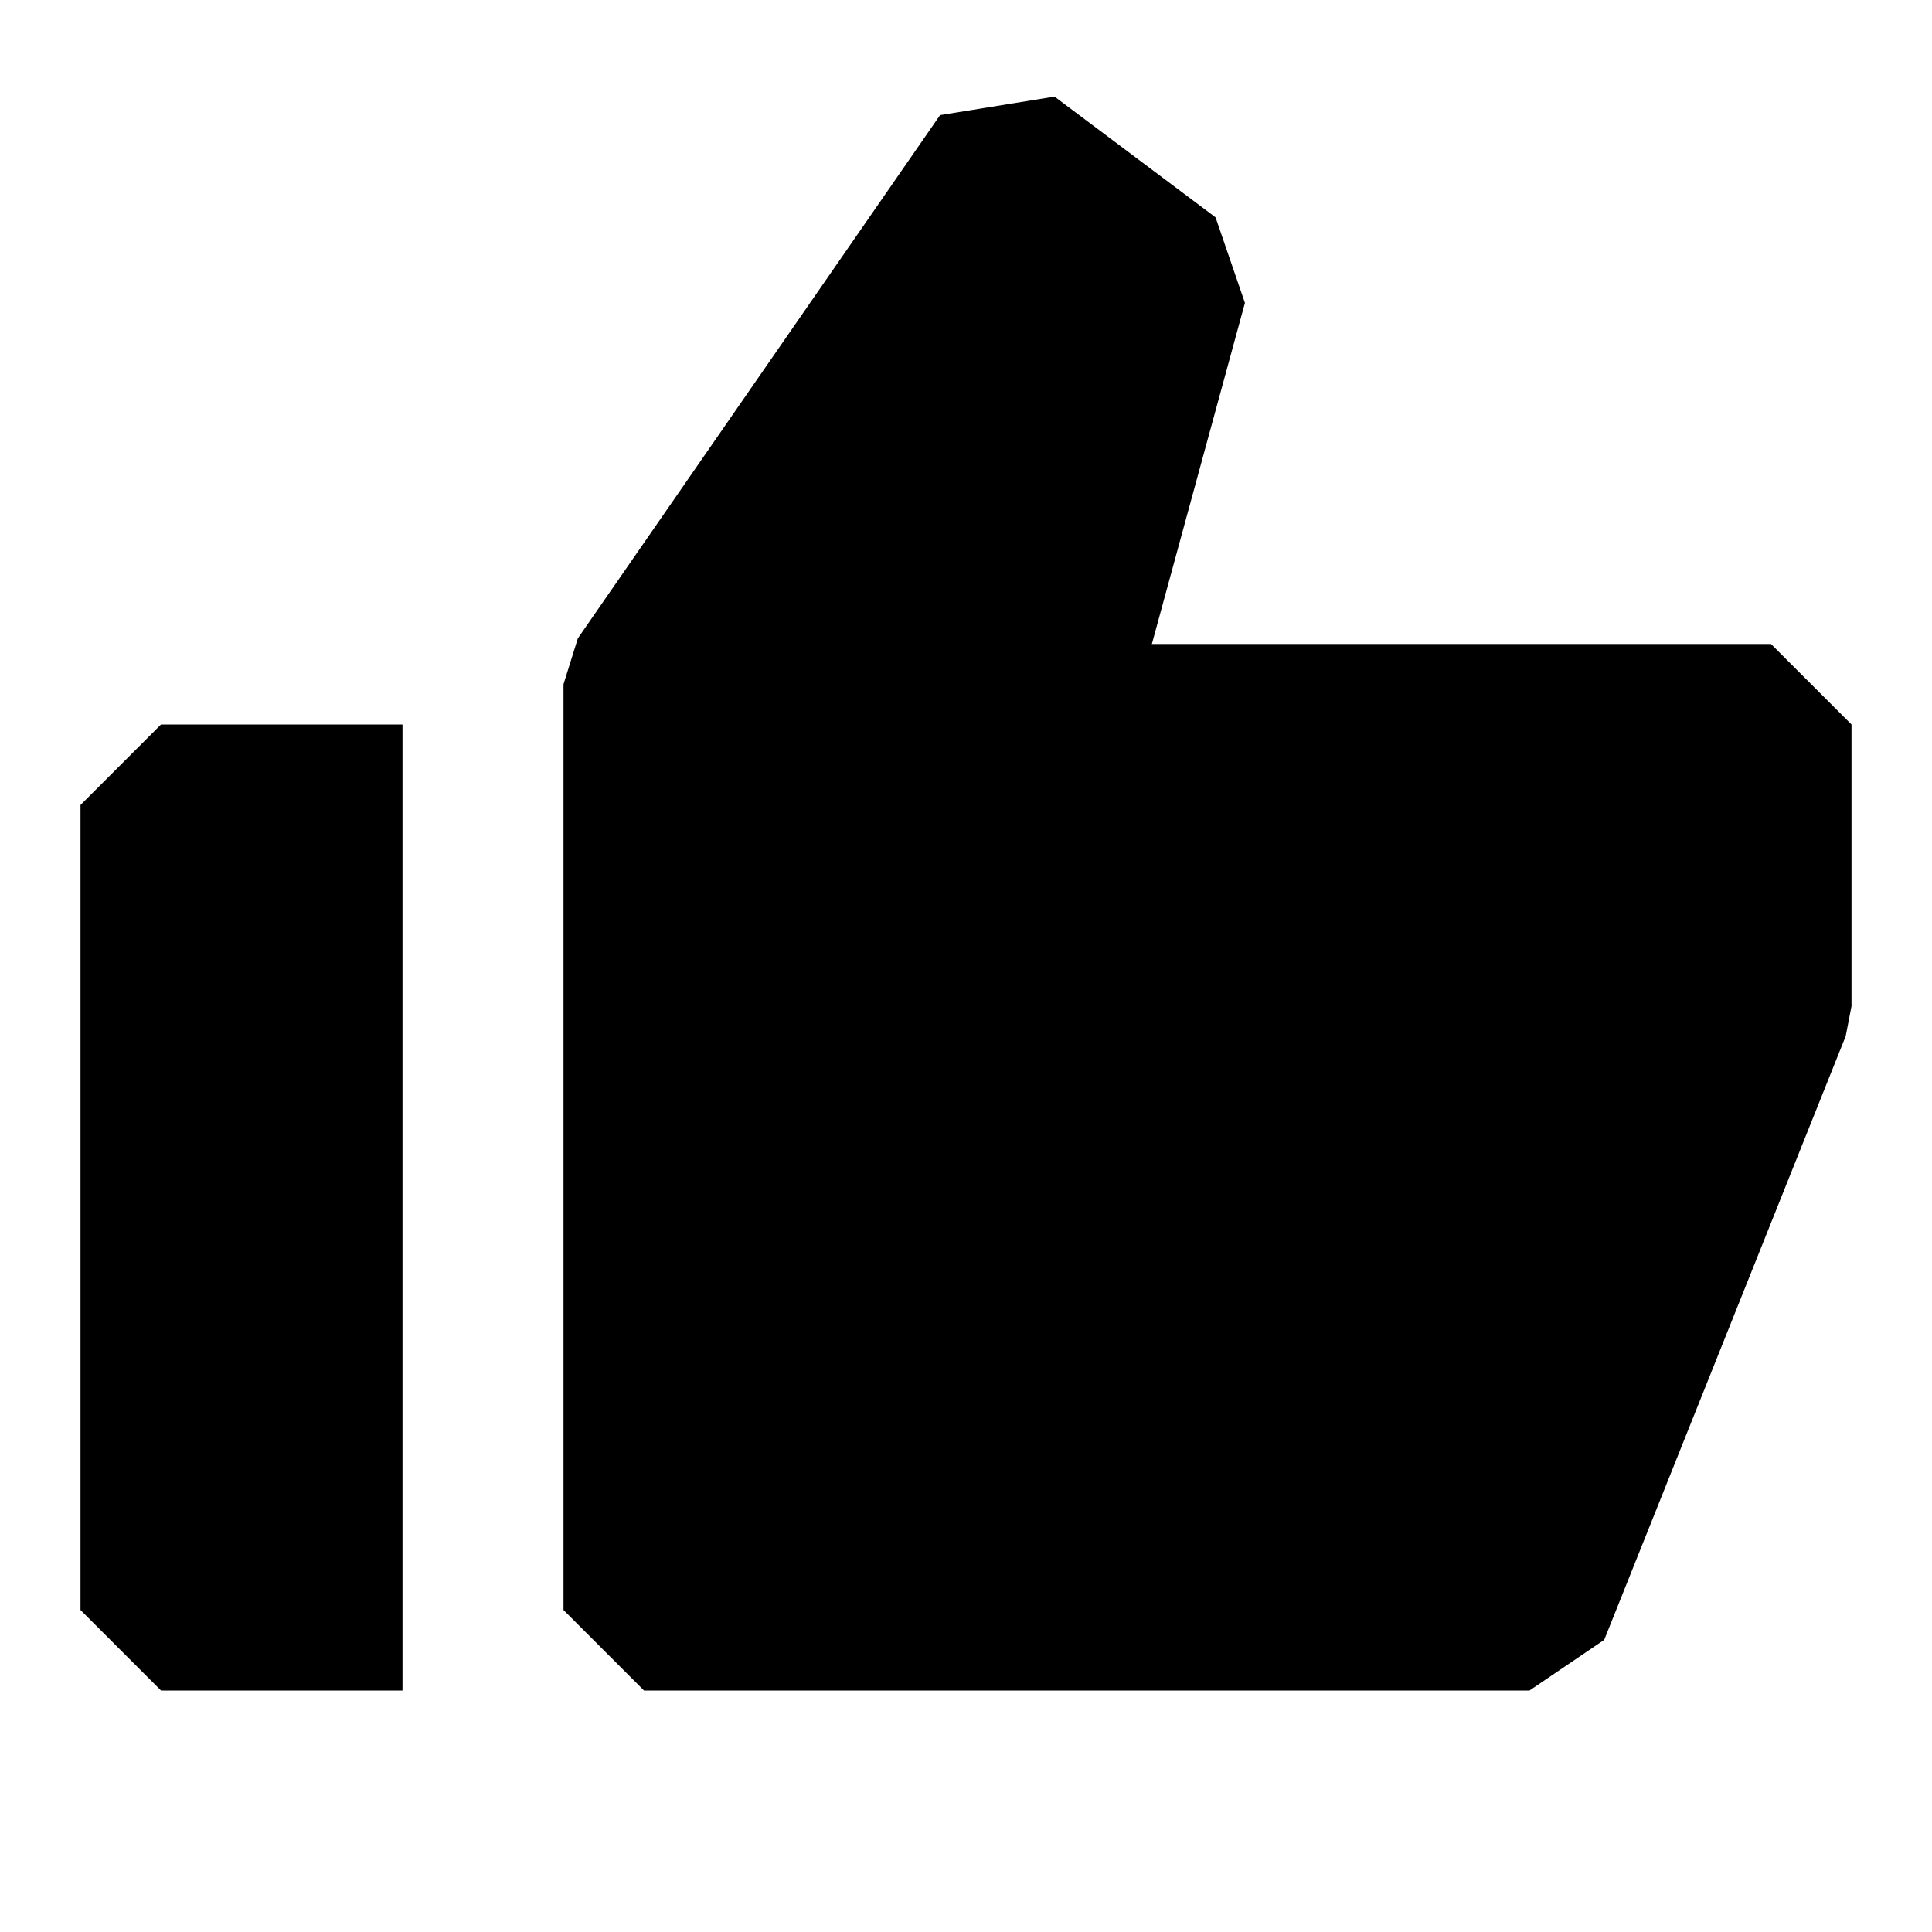 <svg xmlns="http://www.w3.org/2000/svg" width="24" height="24" fill="none">
  <path
    fill="currentColor"
    d="M11.678 1.43 13.1 1.2l2 1.5.365 1.063L14.309 8H22l1 1v3.5l-.072.371-3 7.5L19 21H8l-1-1V8.5l.178-.57zM2 9l-1 1v10l1 1h3V9z"
  />
</svg>
